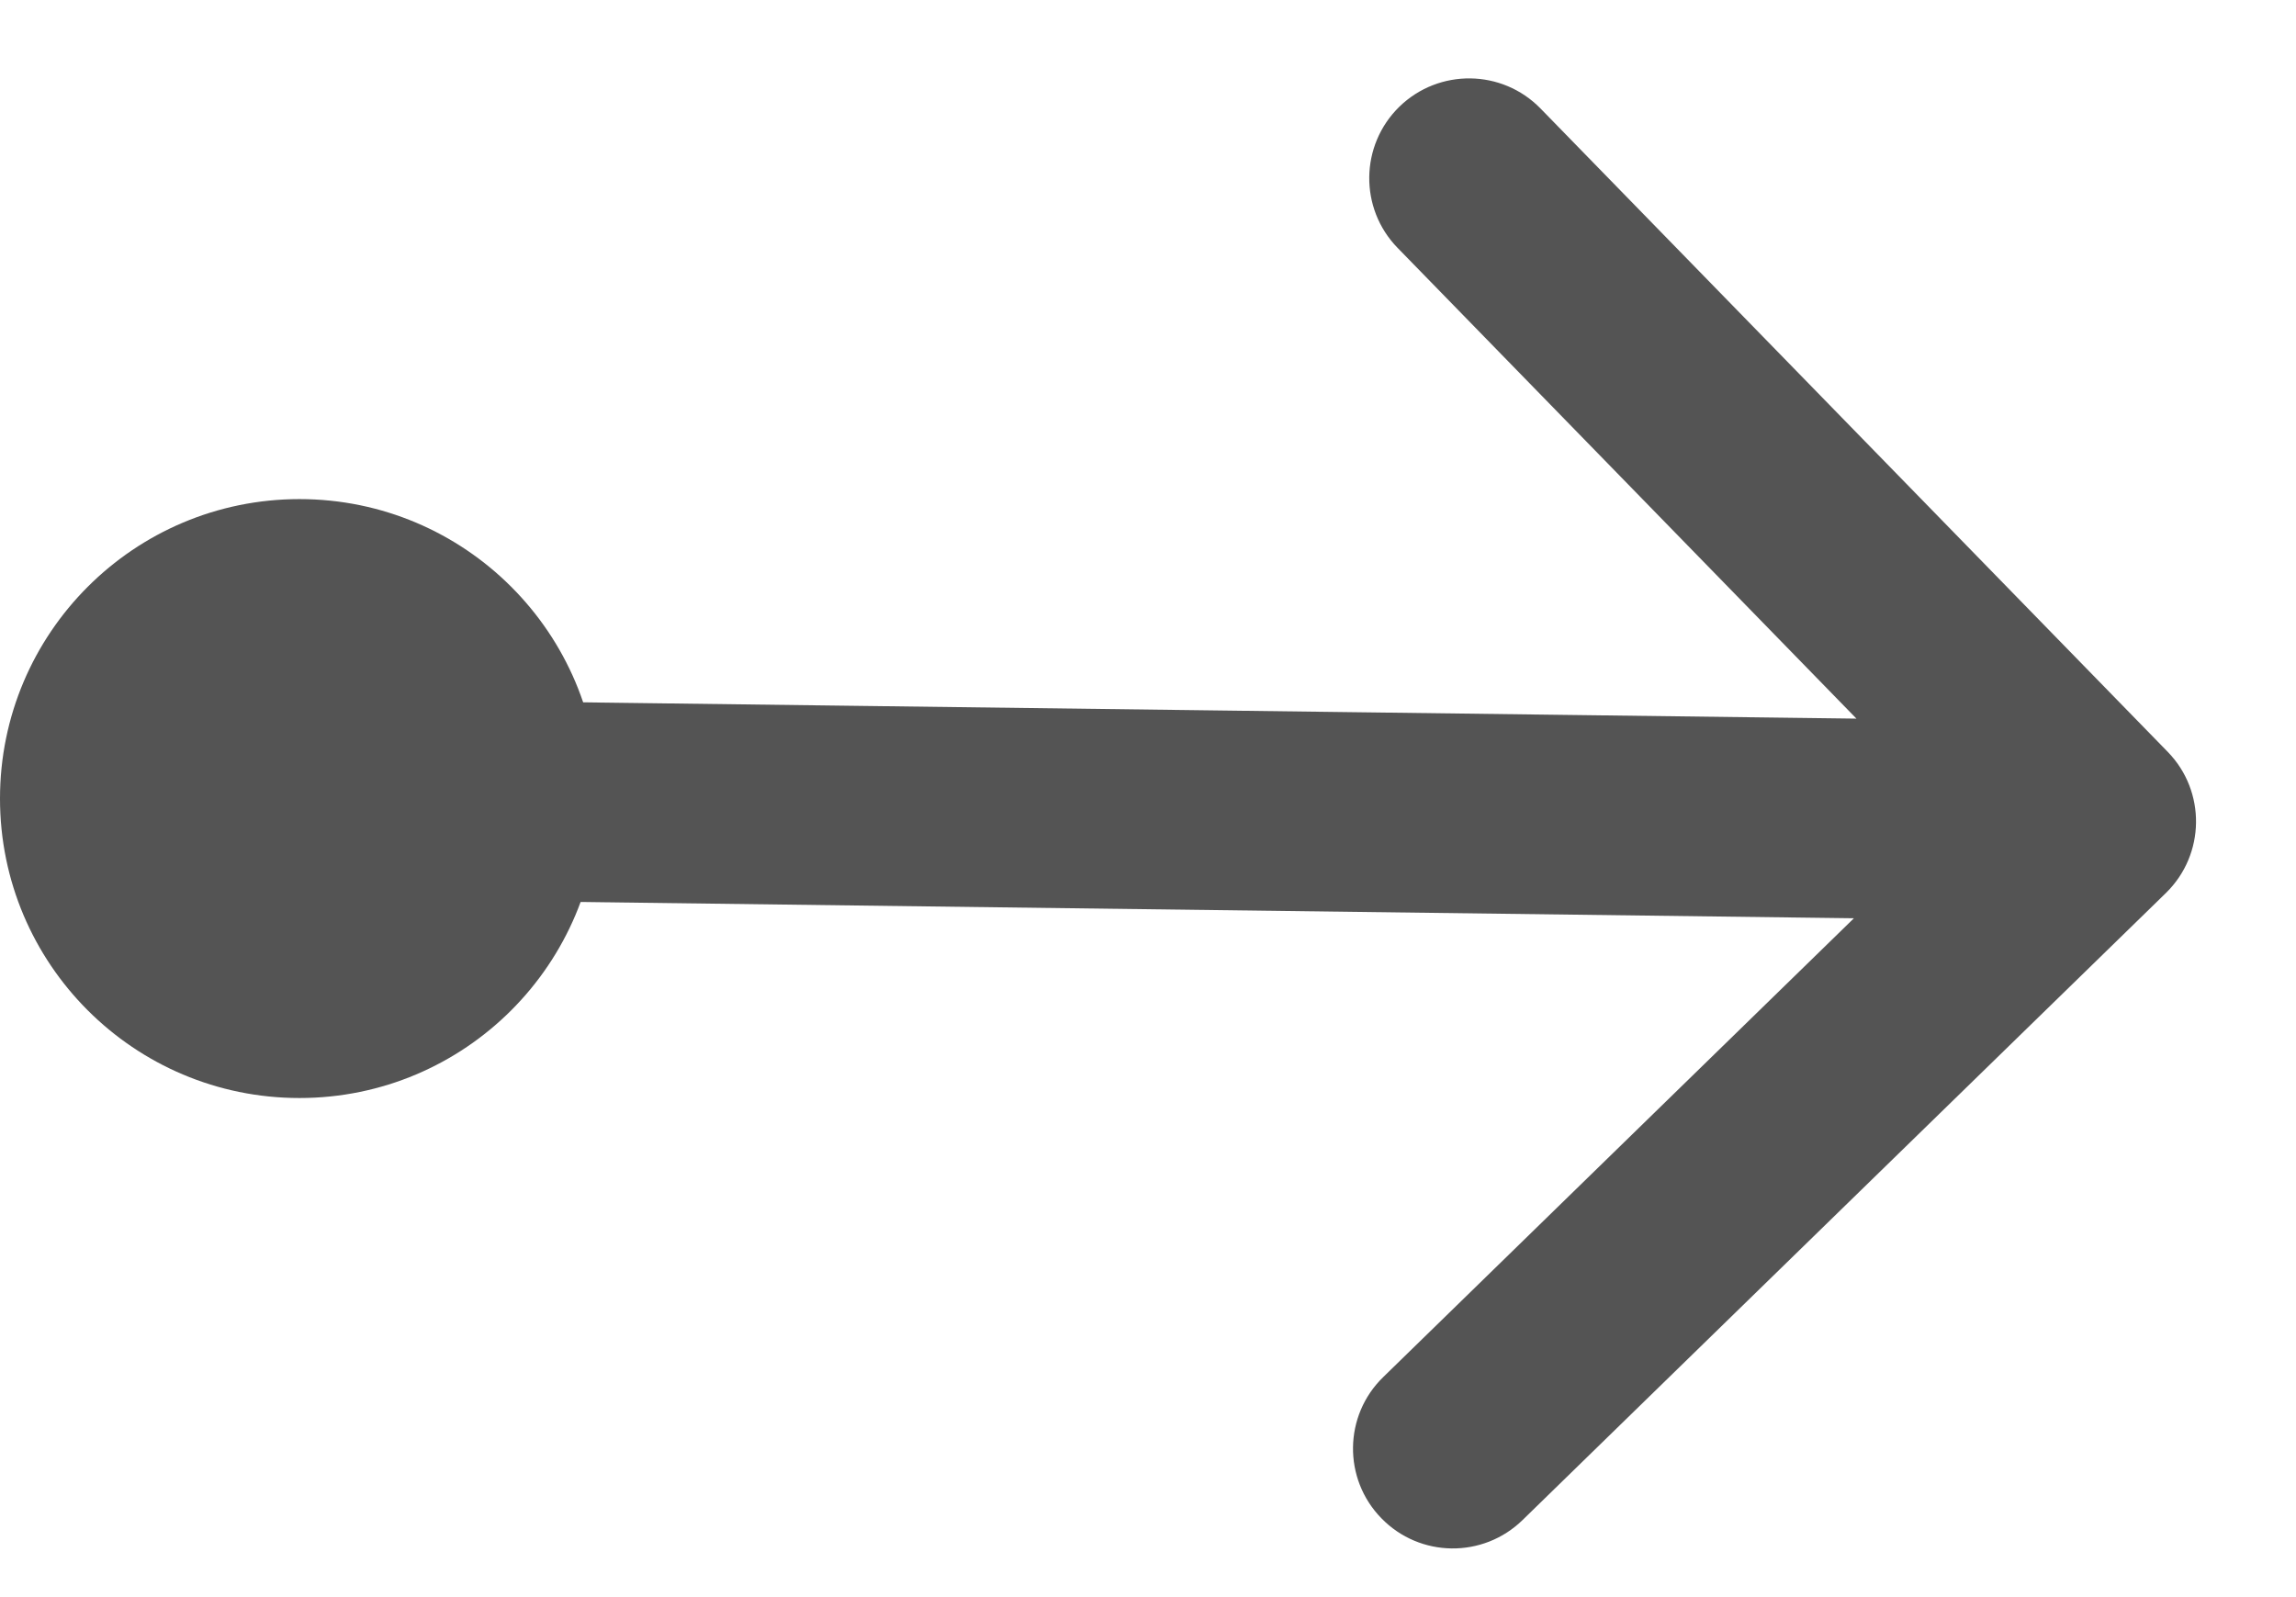 <svg width="23" height="16" viewBox="0 0 23 16" fill="none" xmlns="http://www.w3.org/2000/svg">
<circle cx="3" cy="8" r="3" fill="#545454"/>
<path d="M3.013 7C2.461 6.993 2.007 7.435 2 7.987C1.993 8.539 2.435 8.993 2.987 9L3.013 7ZM21.697 8.946C22.092 8.56 22.1 7.927 21.715 7.532L15.432 1.087C15.047 0.692 14.414 0.684 14.018 1.069C13.623 1.455 13.615 2.088 14 2.483L19.584 8.212L13.856 13.796C13.46 14.181 13.452 14.815 13.838 15.21C14.223 15.606 14.856 15.614 15.252 15.228L21.697 8.946ZM2.987 9L20.986 9.23L21.011 7.23L3.013 7L2.987 9Z" fill="#545454"/>
</svg>
